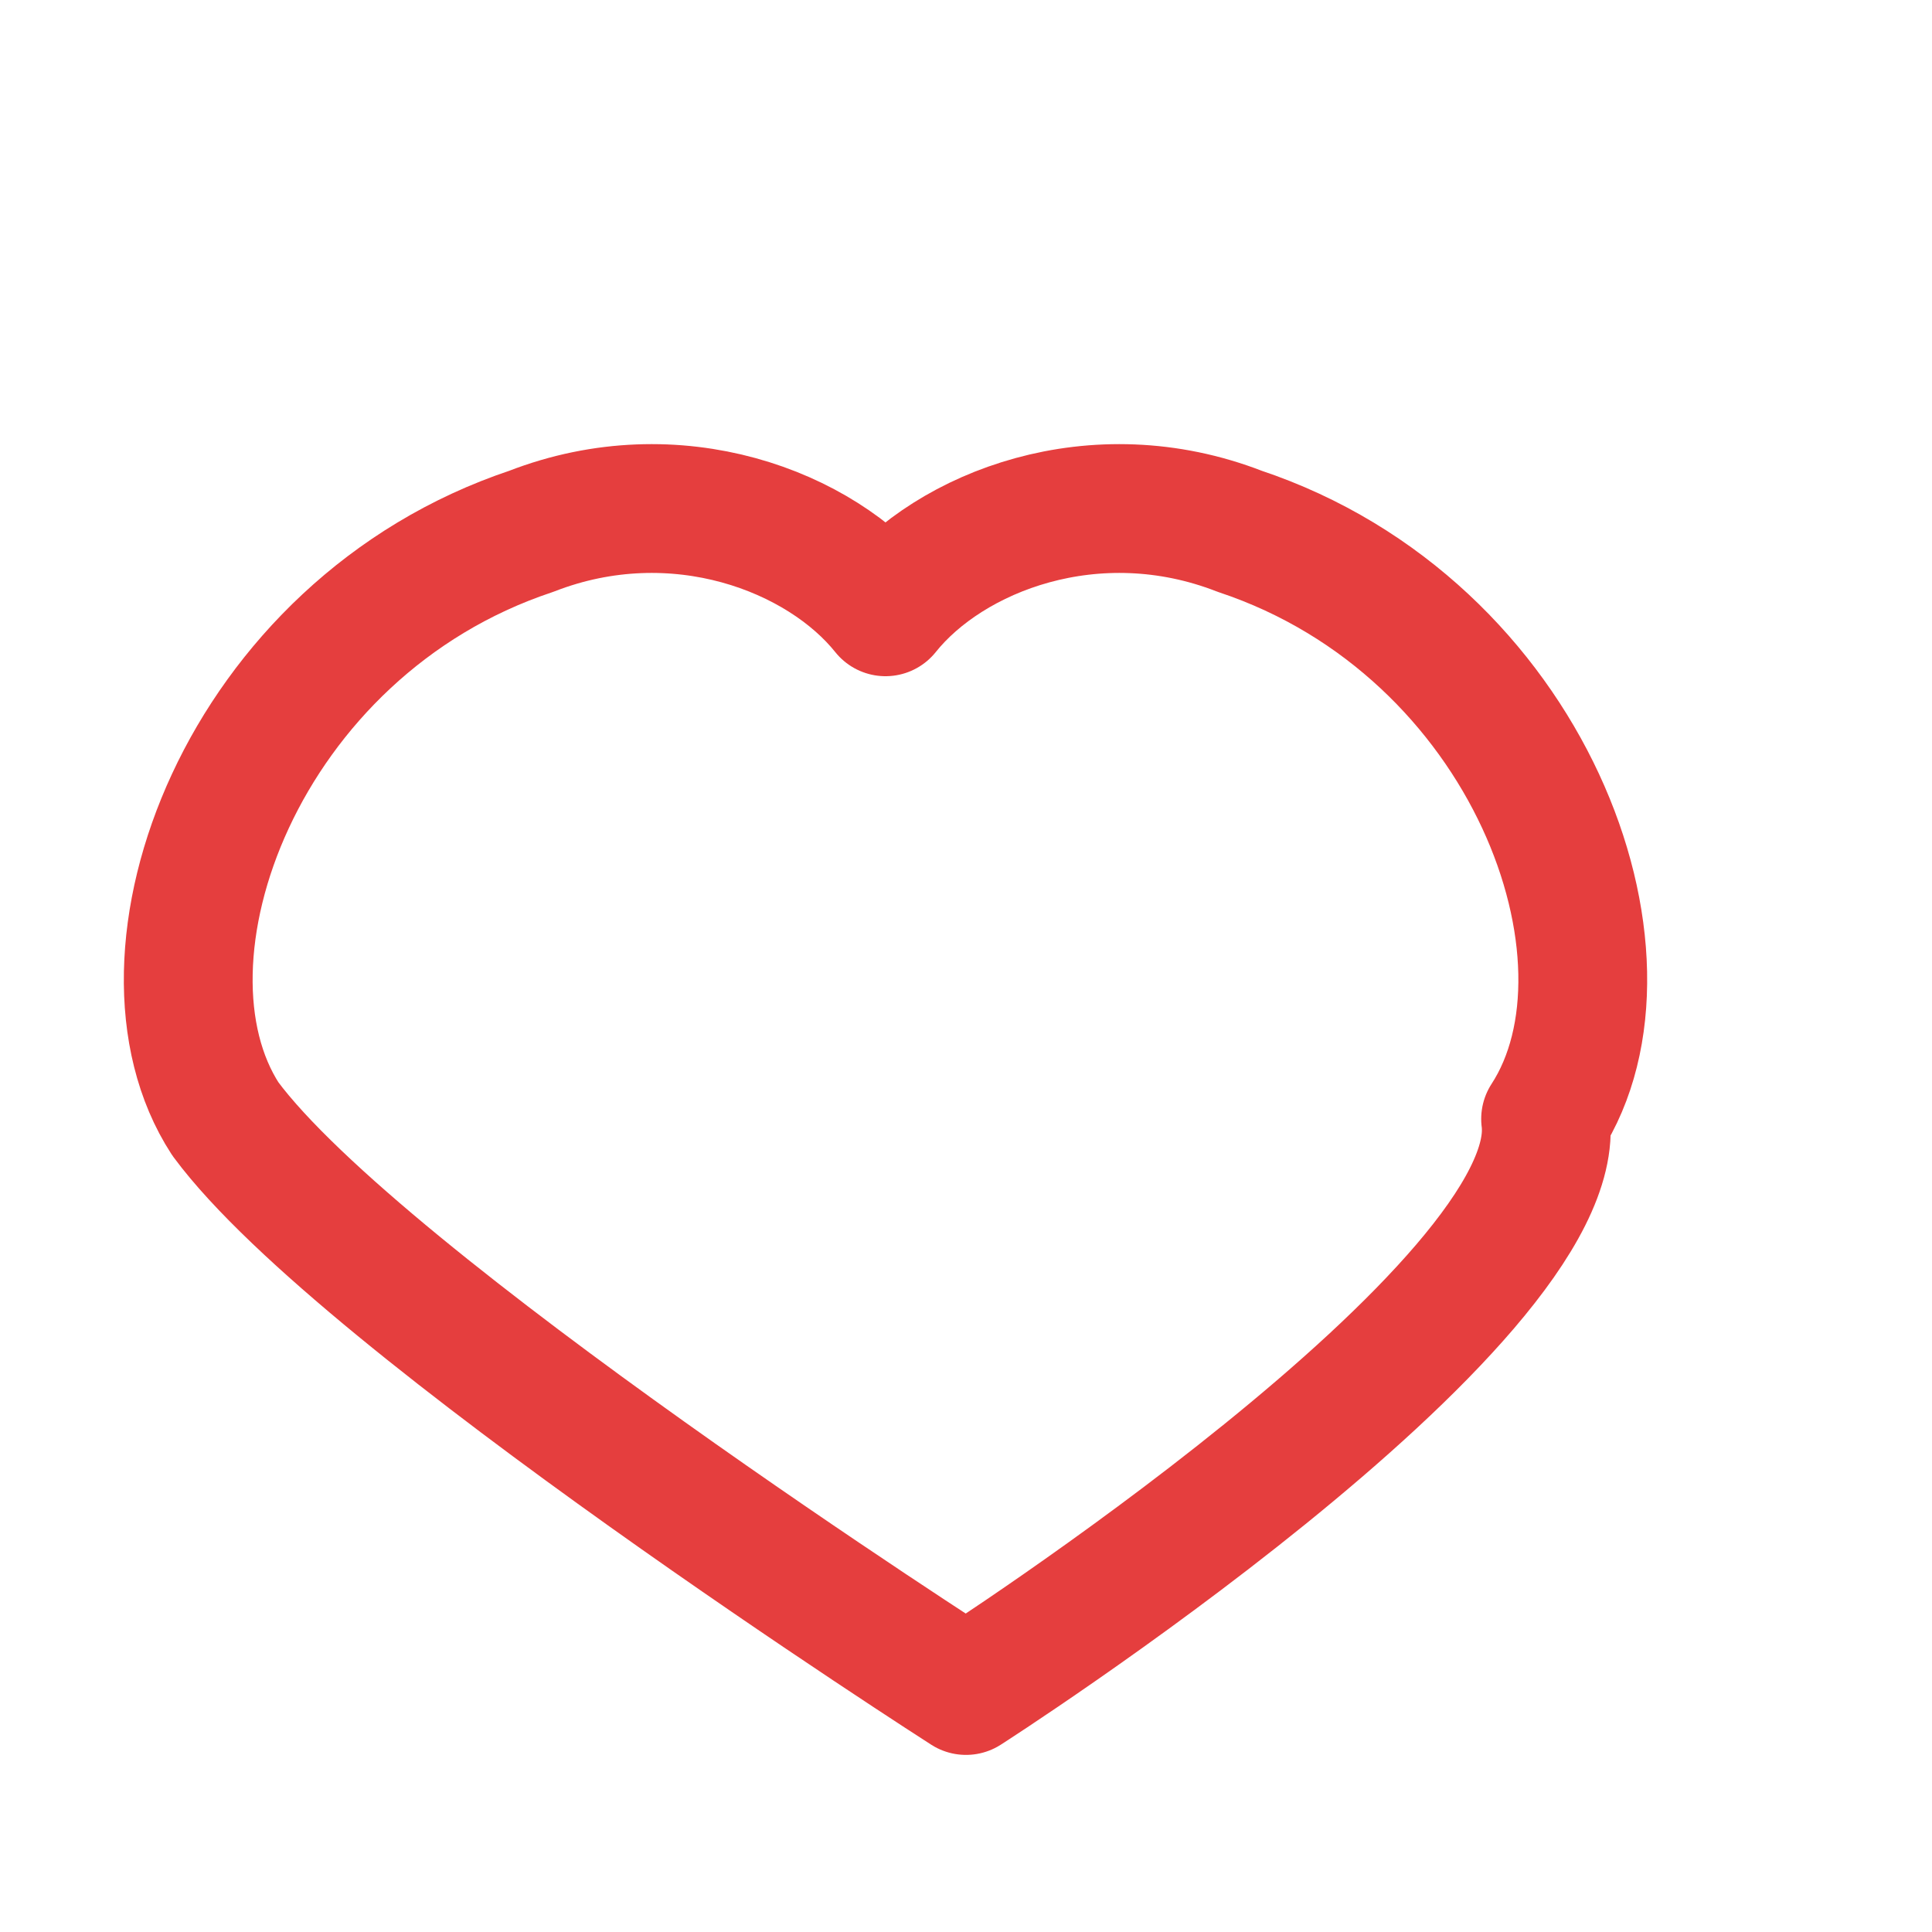 <svg xmlns="http://www.w3.org/2000/svg" viewBox="0 0 24 24" width="64" height="64">
  <path d="M12 21s-7.5-4.8-9.2-7.1C1.5 11.9 3 7.8 6.6 6.6 8.4 5.9 10.2 6.6 11 7.6c.8-1 2.6-1.7 4.4-1 3.6 1.2 5.1 5.3 3.8 7.3C19.5 16.2 12 21 12 21z" fill="none" stroke="#e53e3e" stroke-width="1.6" stroke-linejoin="round" stroke-linecap="round"></path>
</svg>
